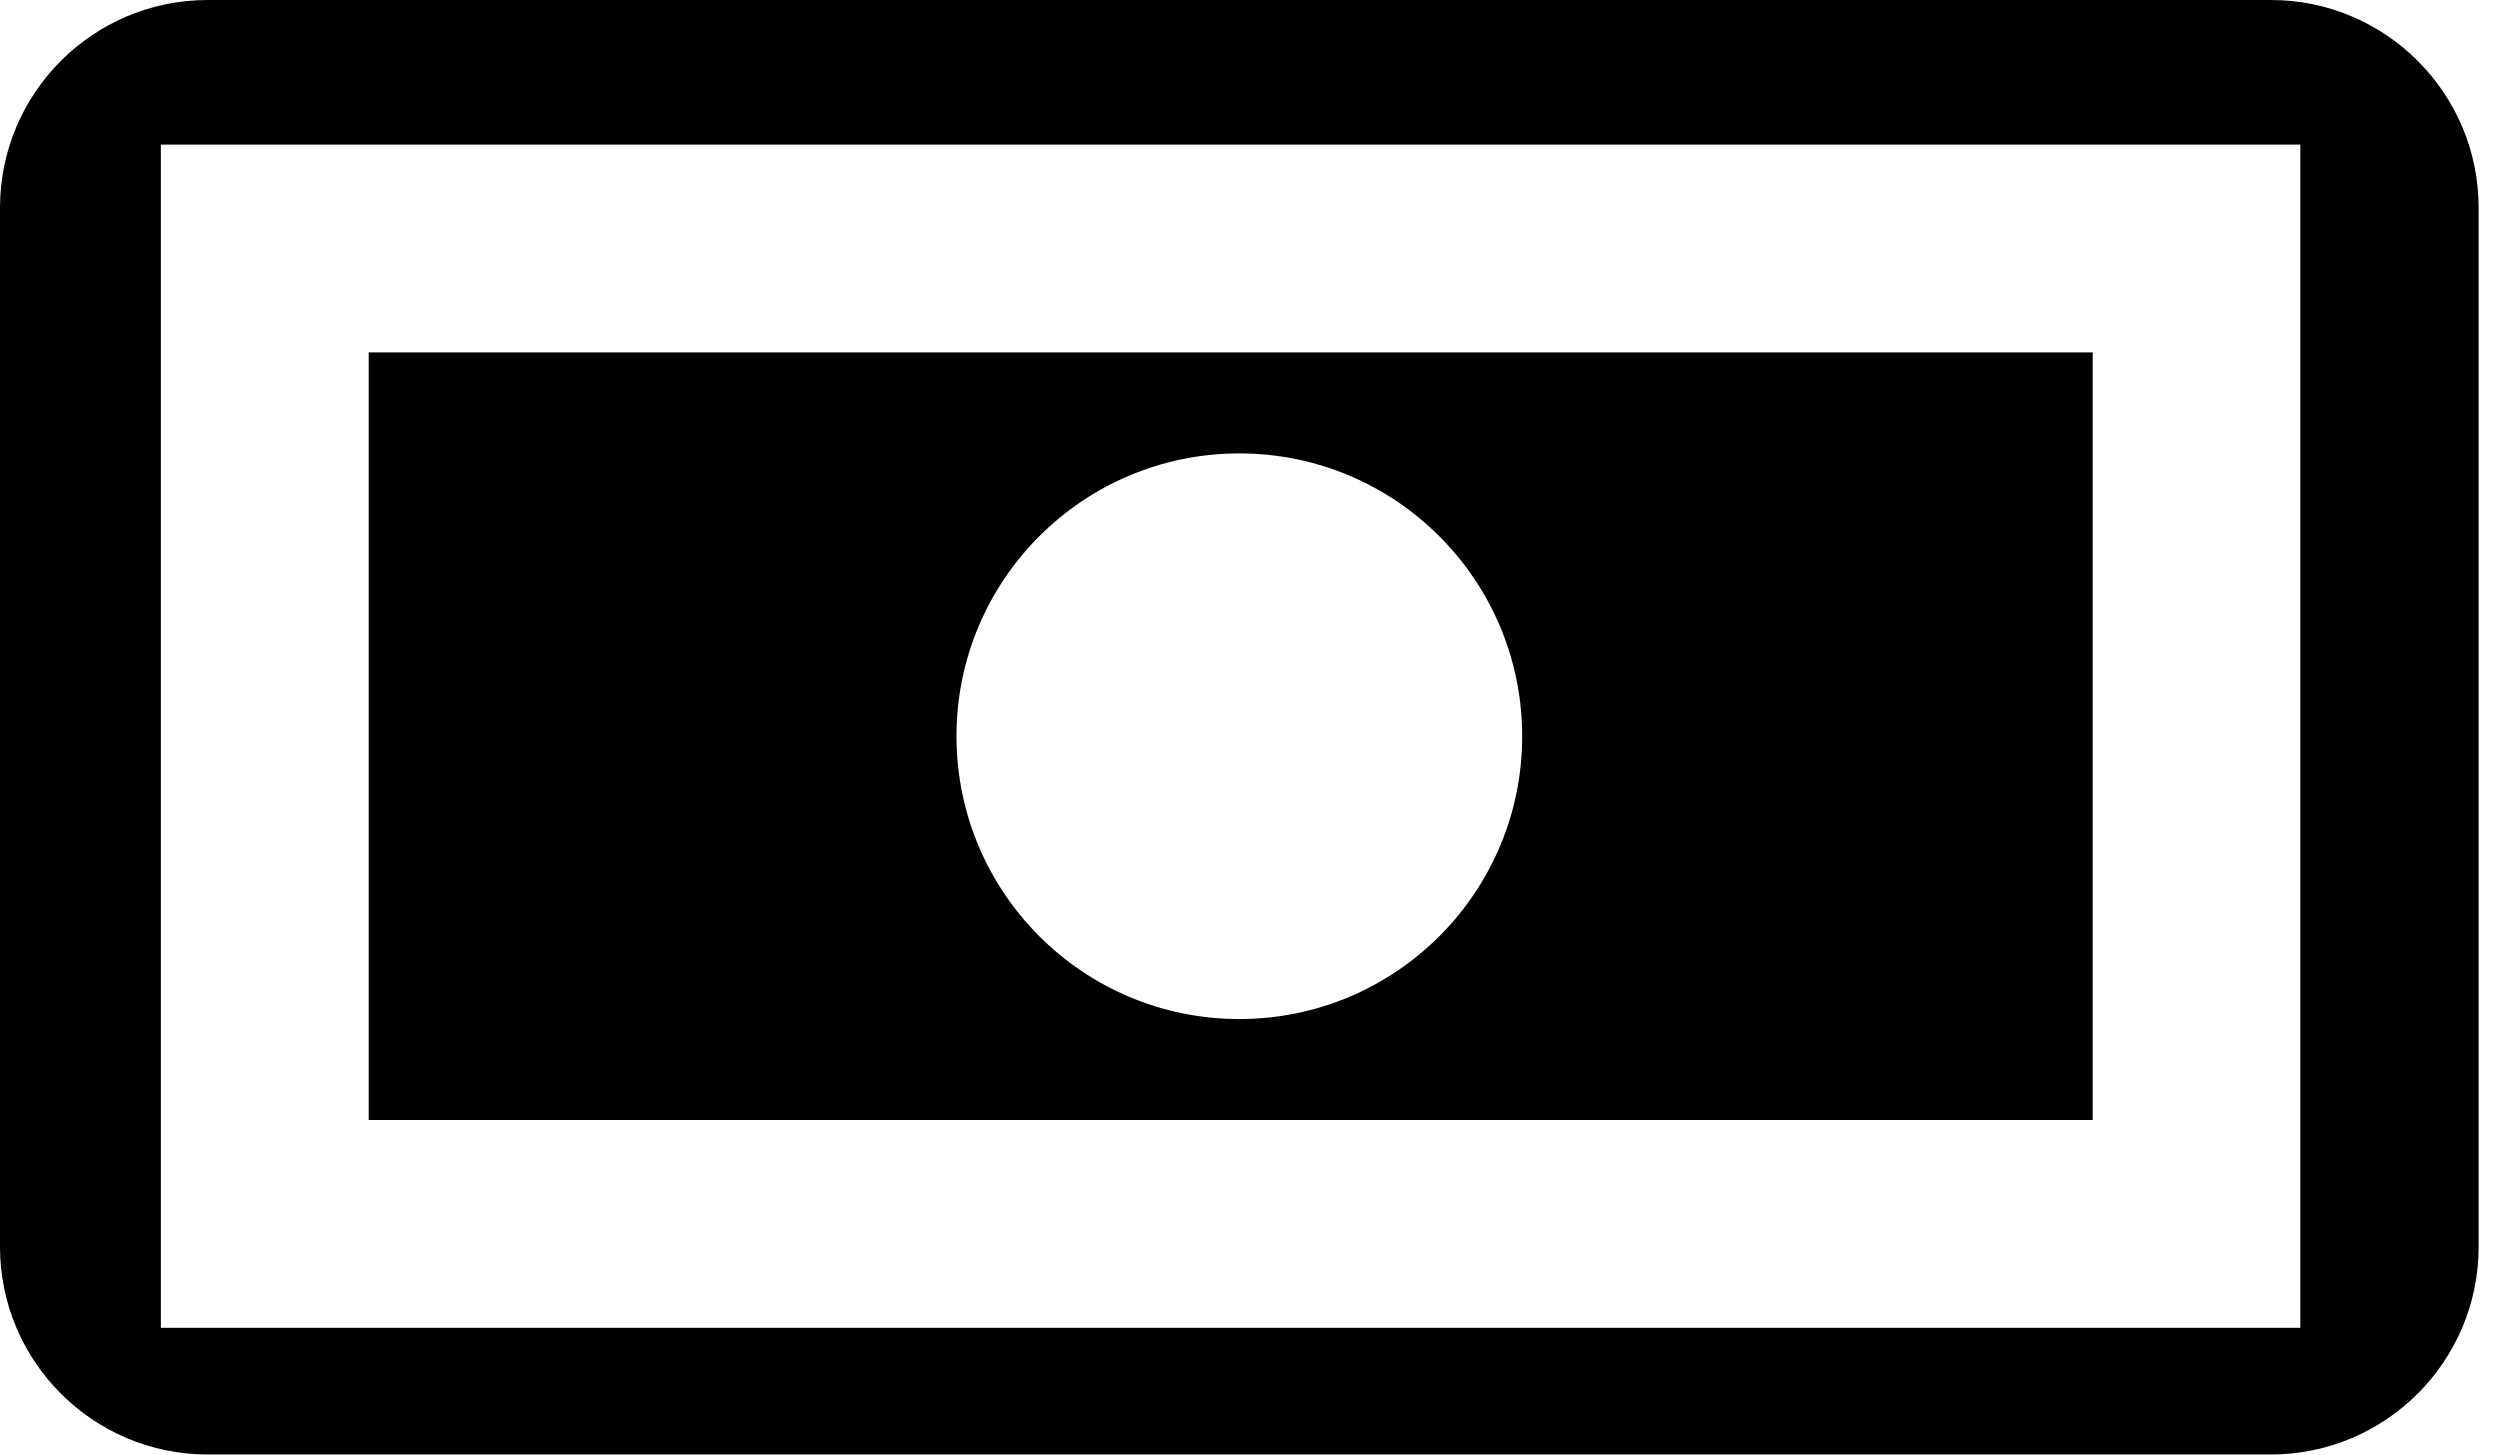 <svg version="1.1" xmlns="http://www.w3.org/2000/svg" xmlns:xlink="http://www.w3.org/1999/xlink" viewBox="0 0 55 32">
  <path d="M49.958 0h-45.387c-2.524 0-4.571 2.048-4.571 4.572v22.855c0 2.524 2.047 4.572 4.571 4.572h45.387c2.524 0 4.572-2.048 4.572-4.572v-22.855c0-2.524-2.048-4.572-4.572-4.572zM3.539 29.211v-26.030h47.068v26.030h-47.068z"></path>
  <path d="M8.111 24.64h37.928v-16.887h-37.928v16.887zM27.265 9.975c3.437 0 6.223 2.786 6.223 6.222 0 3.437-2.785 6.222-6.223 6.222s-6.222-2.785-6.222-6.222c-0.001-3.436 2.784-6.222 6.222-6.222z"></path>
</svg>
